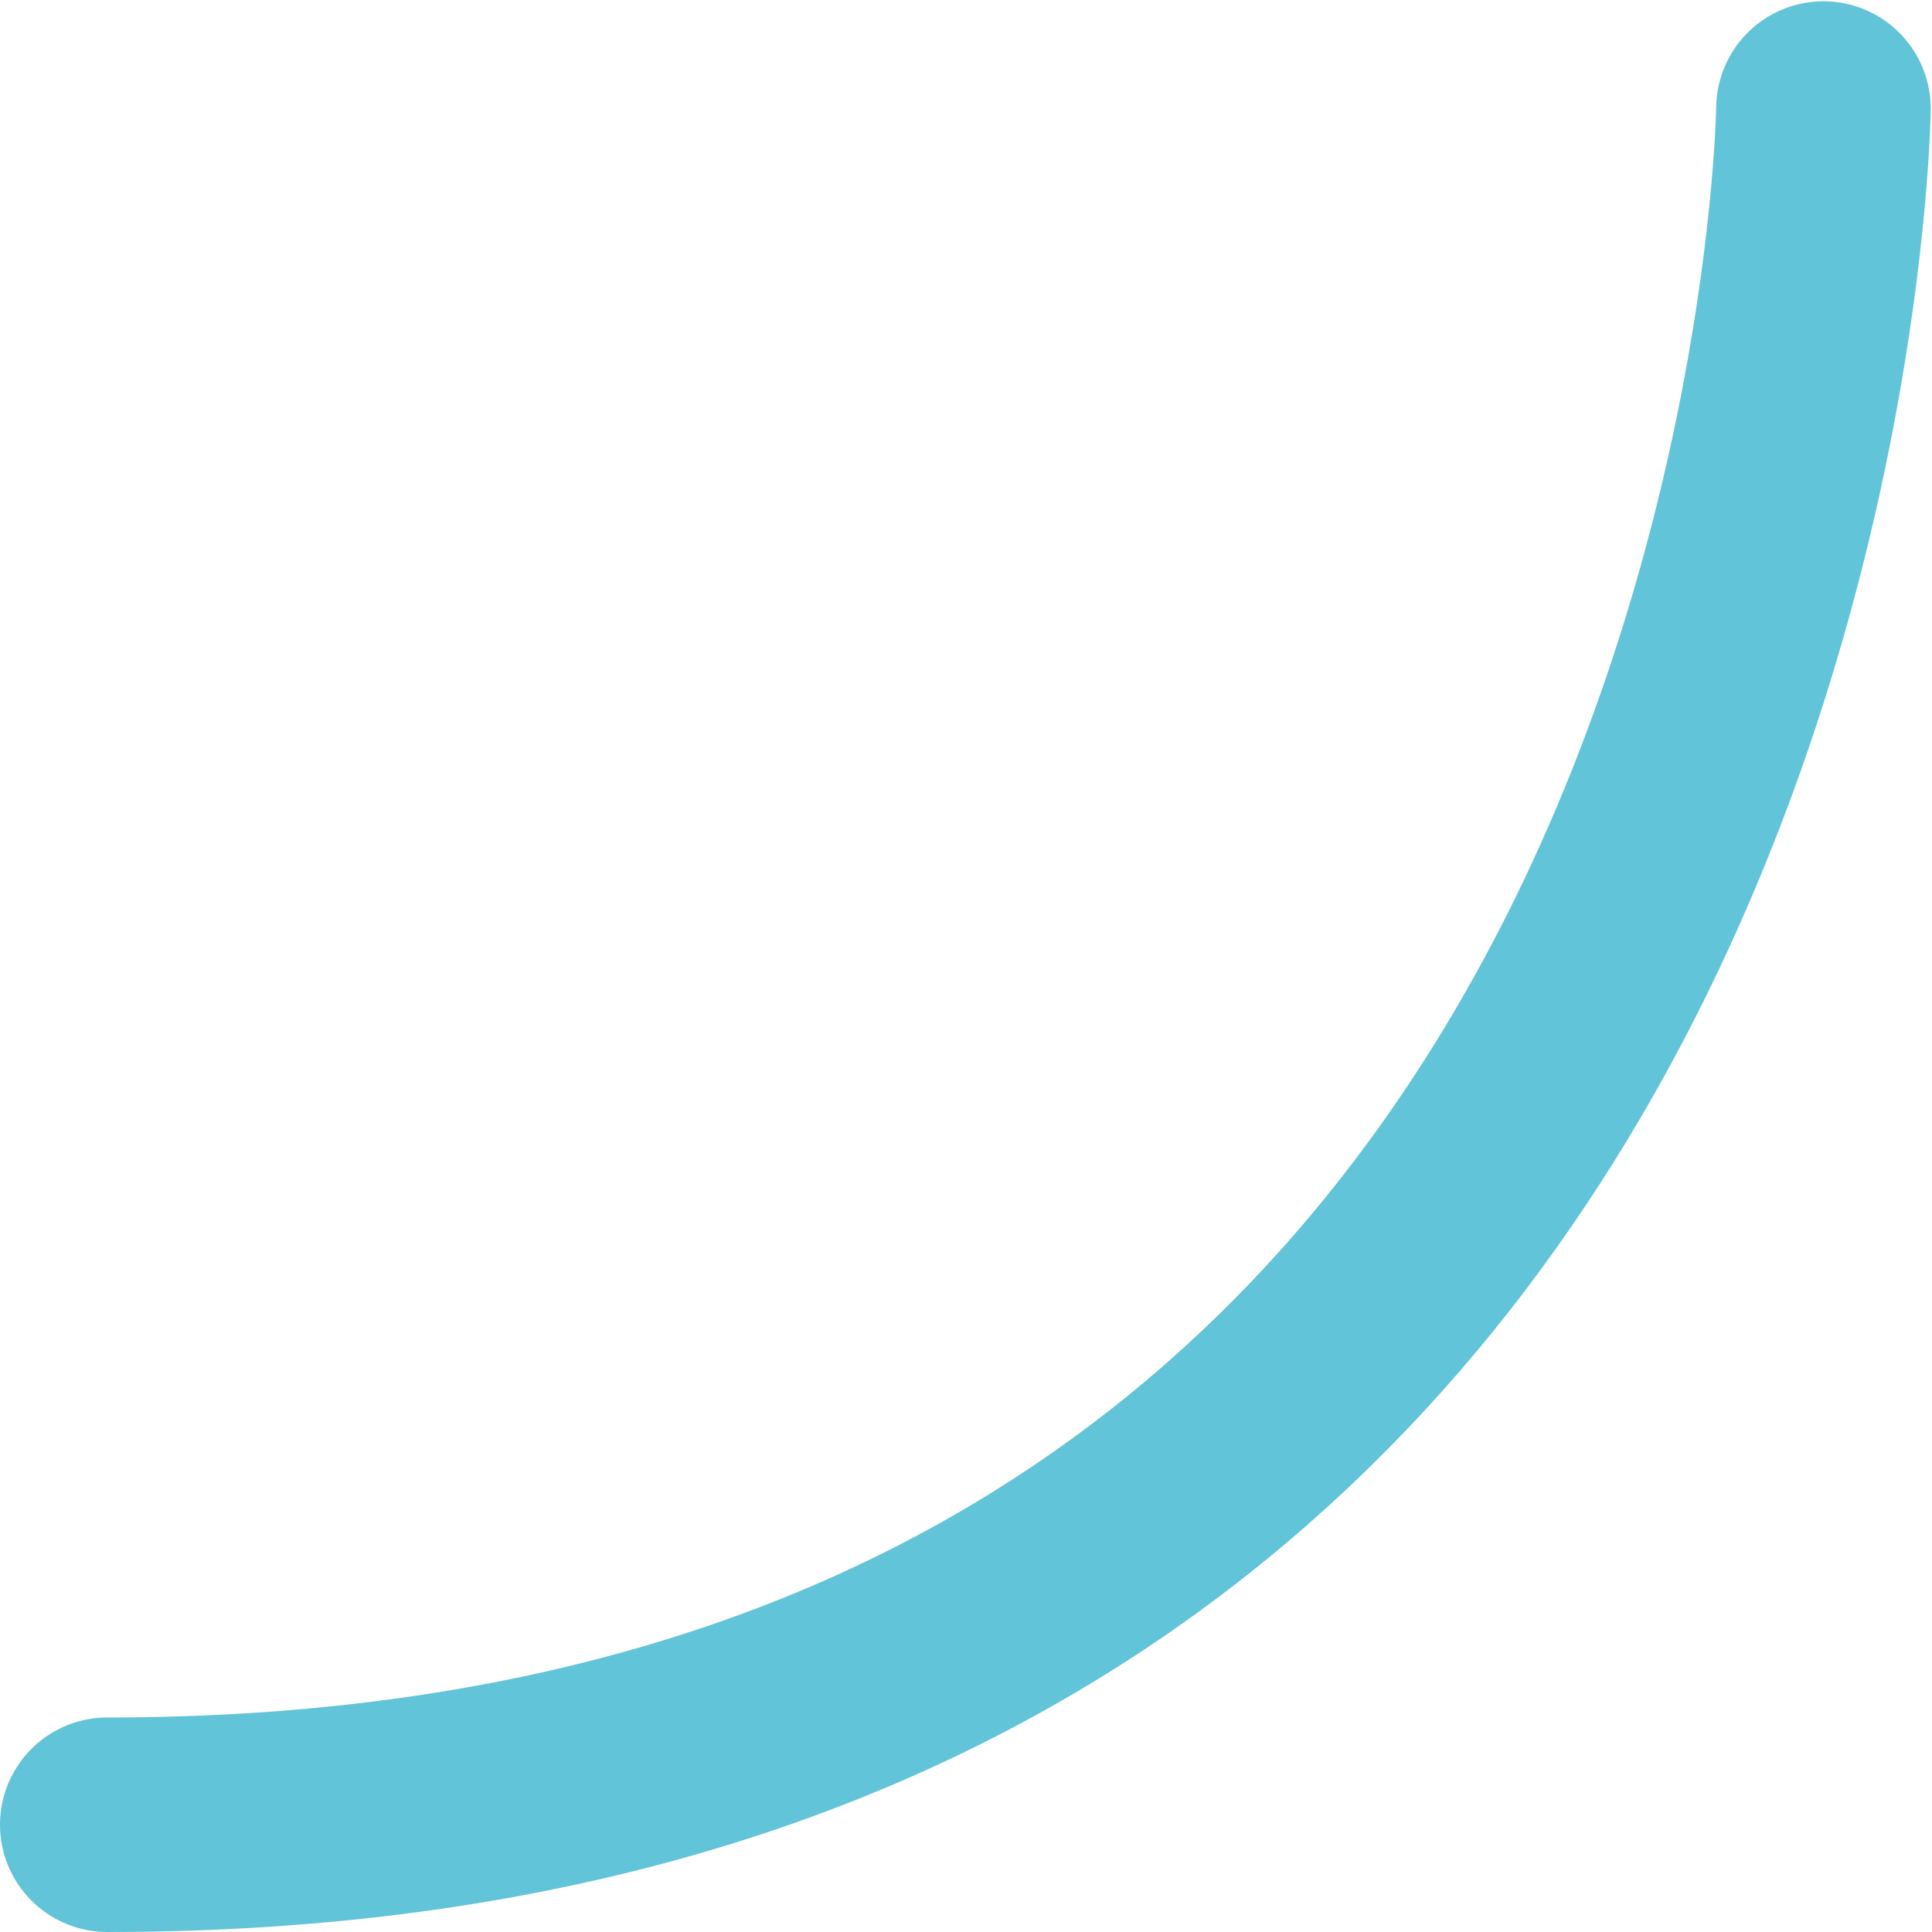 <svg xmlns="http://www.w3.org/2000/svg" width="9.006" height="9.006" viewBox="0 0 9.006 9.006">
  <g id="그룹_560" data-name="그룹 560" transform="translate(74.5 104.457)">
    <g id="그룹_561" data-name="그룹 561">
      <path id="패스_191" data-name="패스 191" d="M0,8.049c7.9,0,8-8,8-8" transform="translate(-74 -104)" fill="none" stroke="#61c4d8" stroke-linecap="round" stroke-miterlimit="10" stroke-width="1"/>
    </g>
  </g>
</svg>
